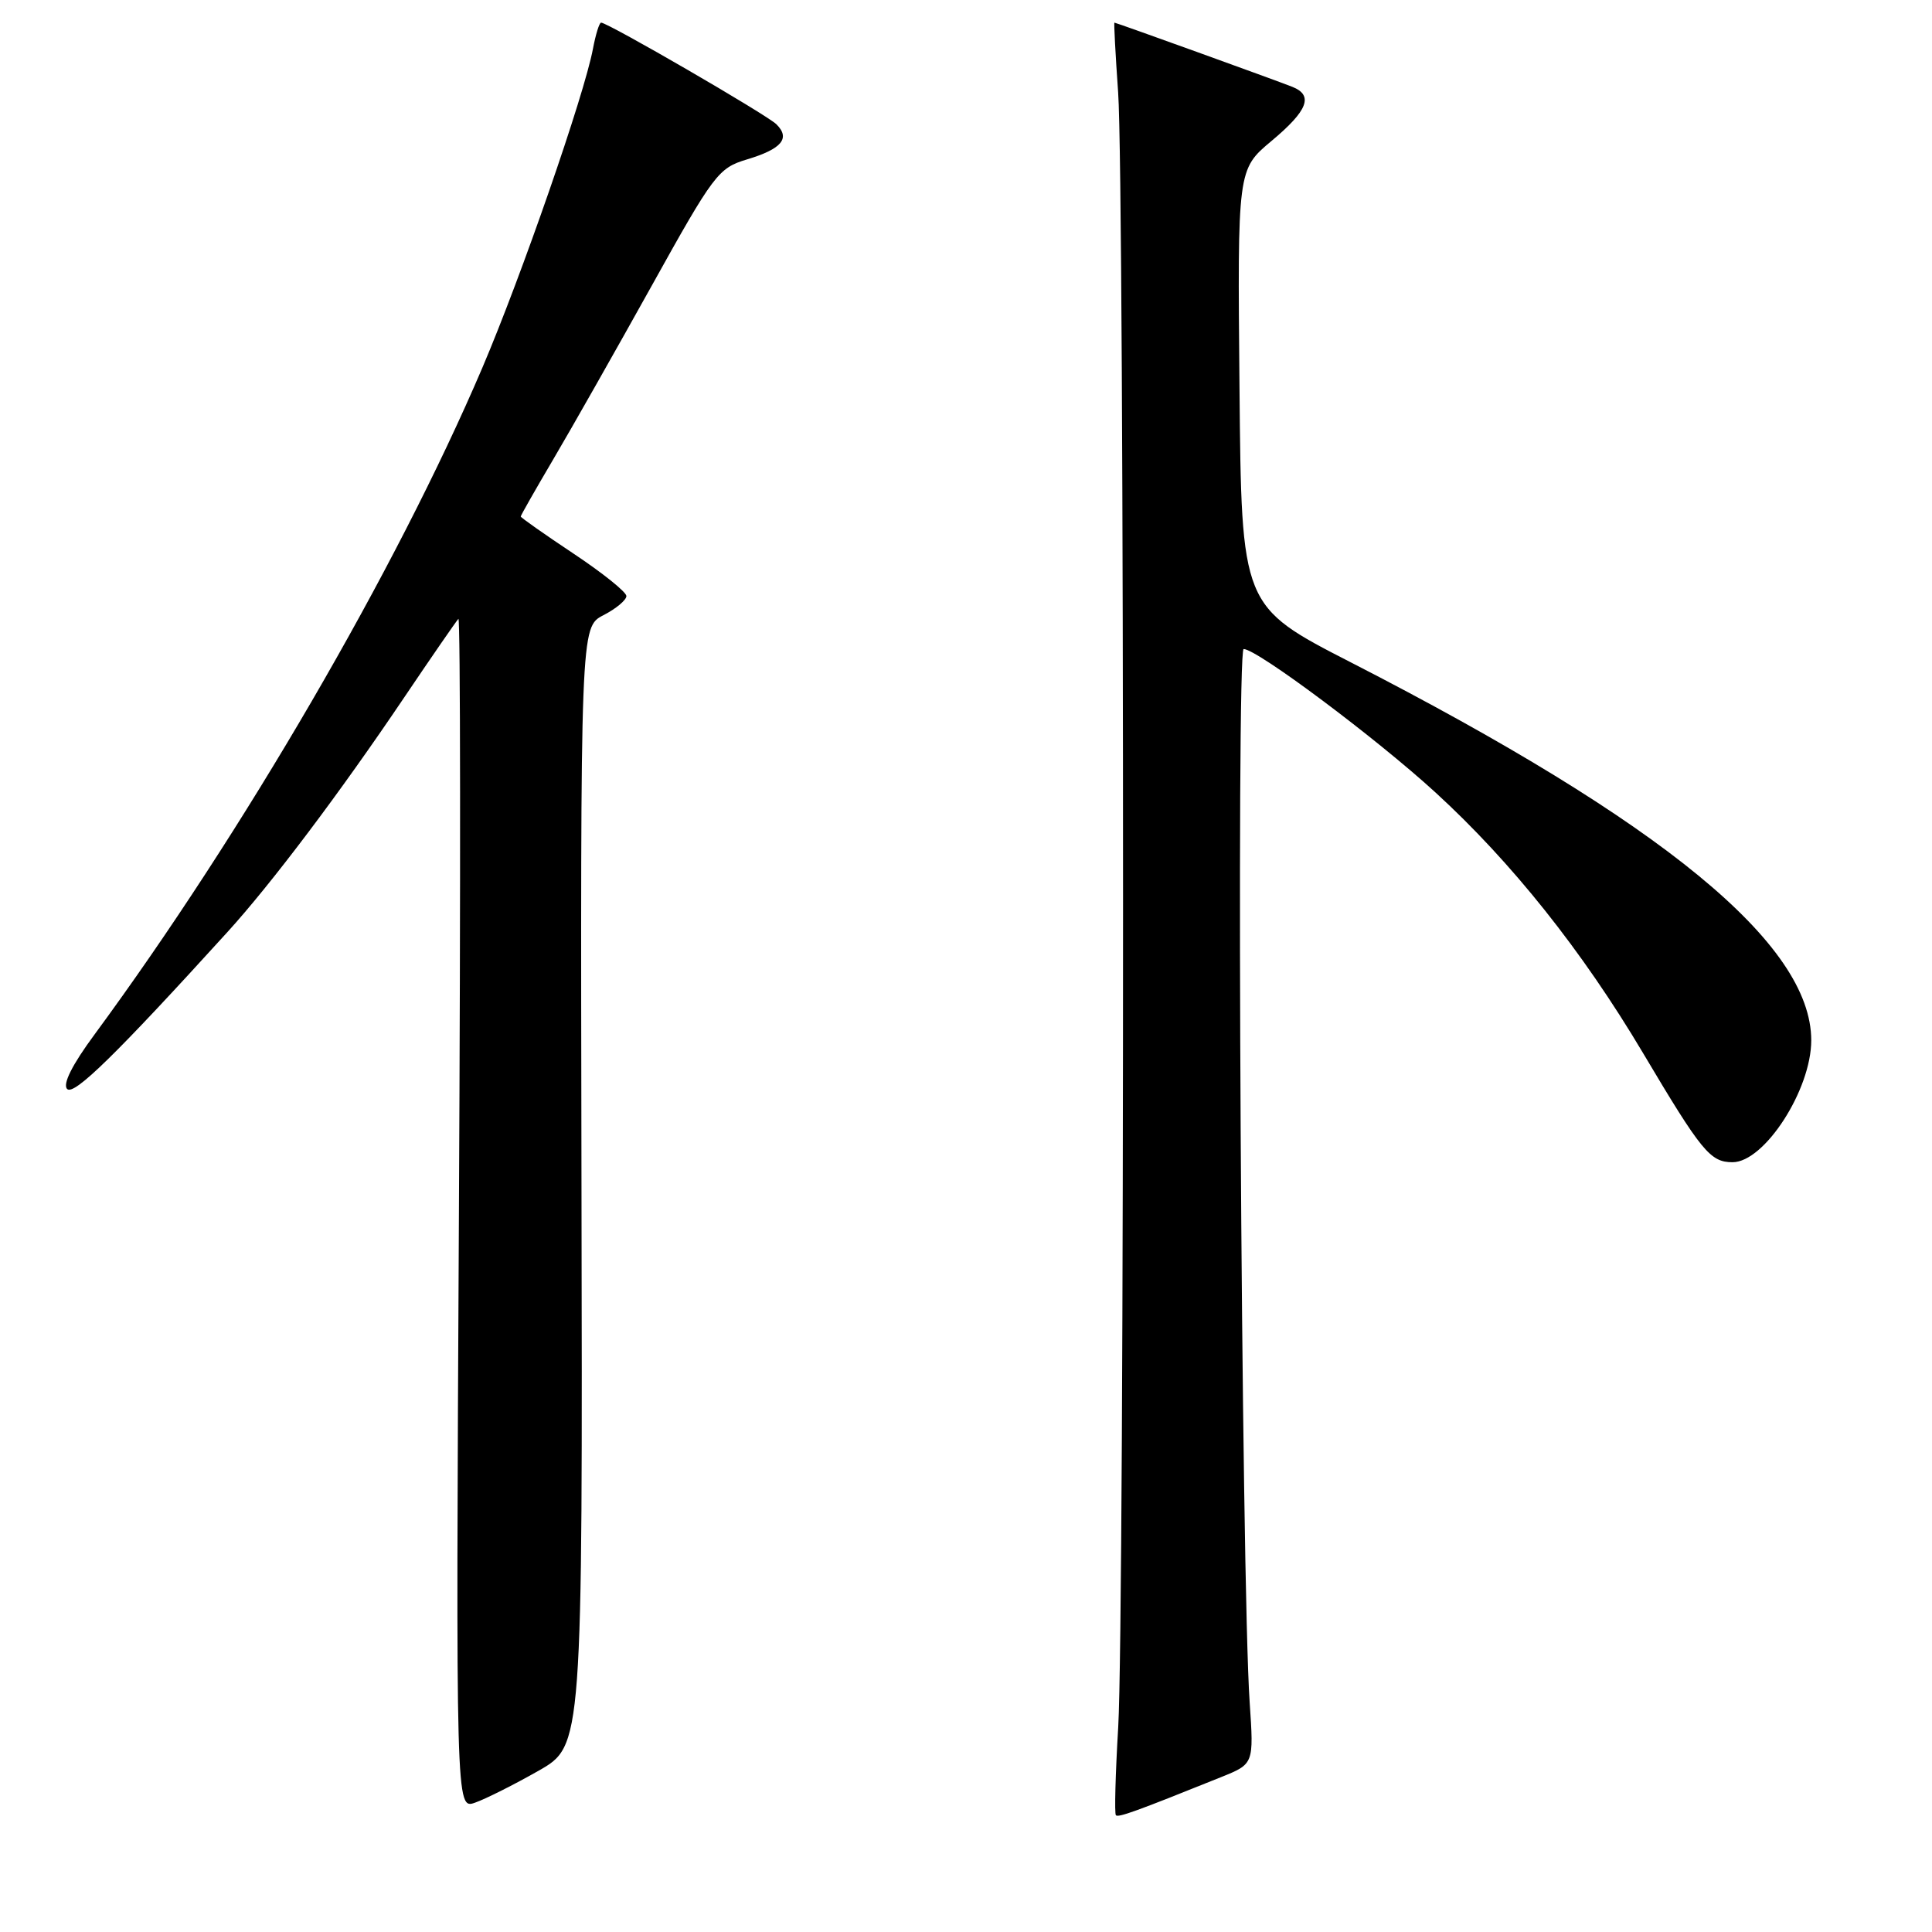 <?xml version="1.0" encoding="UTF-8" standalone="no"?>
<!DOCTYPE svg PUBLIC "-//W3C//DTD SVG 1.1//EN" "http://www.w3.org/Graphics/SVG/1.1/DTD/svg11.dtd" >
<svg xmlns="http://www.w3.org/2000/svg" xmlns:xlink="http://www.w3.org/1999/xlink" version="1.1" viewBox="0 0 256 256">
 <g >
 <path fill="currentColor"
d=" M 161.82 235.47 C 166.14 233.73 166.14 233.73 165.59 225.61 C 164.48 209.57 163.78 86.00 164.79 86.00 C 166.55 86.00 182.31 97.78 190.19 104.99 C 200.29 114.23 209.64 125.96 217.69 139.50 C 225.47 152.60 226.62 154.00 229.57 154.00 C 233.80 154.00 240.00 144.40 240.00 137.85 C 240.00 125.10 220.37 108.99 179.00 87.77 C 164.50 80.33 164.50 80.33 164.24 51.39 C 163.97 22.45 163.97 22.45 168.49 18.67 C 173.30 14.65 174.07 12.64 171.25 11.51 C 169.09 10.65 147.90 3.00 147.67 3.00 C 147.58 3.00 147.80 7.16 148.16 12.25 C 149.02 24.40 149.03 214.19 148.17 228.83 C 147.80 235.07 147.66 240.33 147.86 240.53 C 148.19 240.86 150.52 240.02 161.82 235.47 Z  M 71.35 234.64 C 77.20 231.31 77.20 231.31 77.05 157.21 C 76.91 83.10 76.91 83.10 79.95 81.52 C 81.63 80.66 83.00 79.51 83.00 78.98 C 83.00 78.45 79.85 75.92 76.00 73.36 C 72.15 70.80 69.00 68.58 69.00 68.44 C 69.00 68.29 70.95 64.87 73.33 60.83 C 75.71 56.80 81.56 46.48 86.33 37.91 C 94.58 23.06 95.19 22.26 98.96 21.13 C 103.59 19.74 104.77 18.33 102.87 16.46 C 101.57 15.19 80.55 3.00 79.65 3.00 C 79.41 3.00 78.93 4.56 78.57 6.46 C 77.43 12.56 69.07 36.65 63.90 48.76 C 52.51 75.43 32.18 110.37 12.53 137.07 C 9.54 141.12 8.27 143.67 8.90 144.30 C 9.80 145.20 15.39 139.73 30.14 123.50 C 36.01 117.04 45.02 105.08 53.50 92.50 C 57.21 87.00 60.47 82.28 60.74 82.00 C 61.01 81.72 61.04 117.11 60.81 160.63 C 60.40 239.76 60.40 239.76 62.95 238.86 C 64.35 238.37 68.13 236.47 71.35 234.64 Z "/>
</g>
</svg>